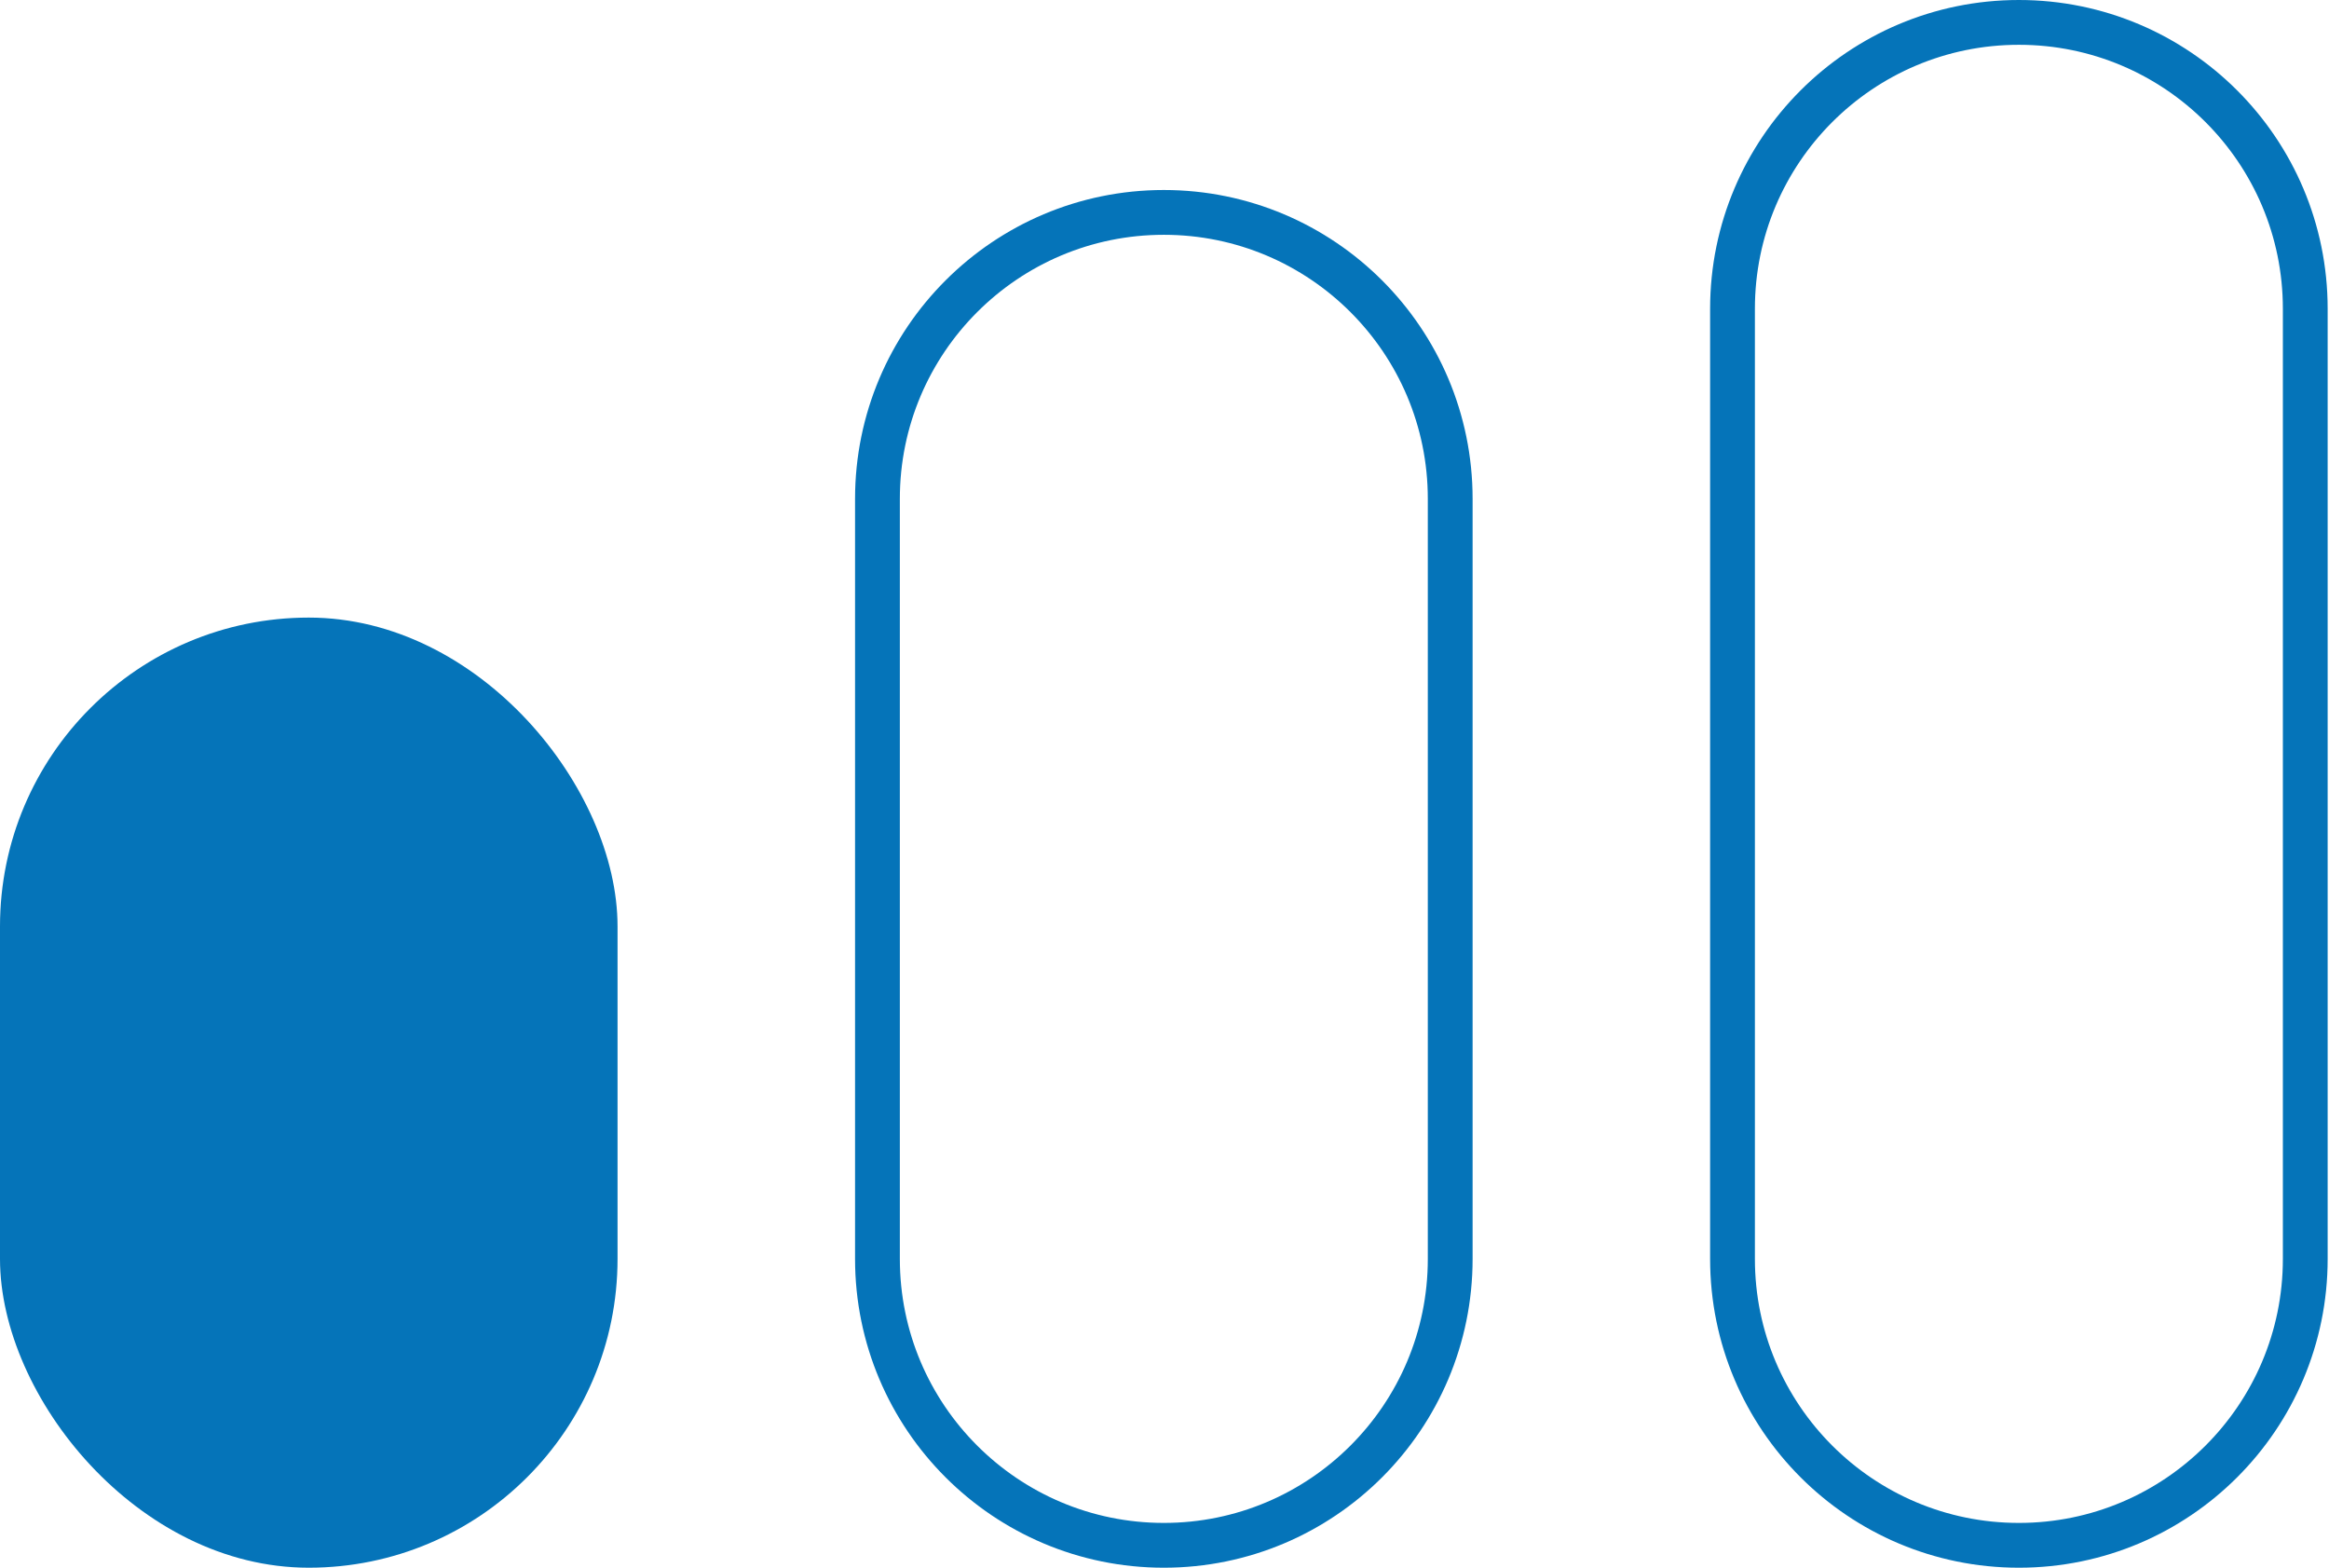 <?xml version="1.0" encoding="UTF-8"?>
<svg width="52px" height="35px" viewBox="0 0 52 35" version="1.1" xmlns="http://www.w3.org/2000/svg" xmlns:xlink="http://www.w3.org/1999/xlink">
    <!-- Generator: sketchtool 52.2 (67145) - http://www.bohemiancoding.com/sketch -->
    <title>3507D143-33F0-4E3A-8AE1-9A614CE7F767</title>
    <desc>Created with sketchtool.</desc>
    <g id="Symbols" stroke="none" stroke-width="1" fill="none" fill-rule="evenodd">
        <g id="Riesgo/Bajo">
            <g id="Bajo">
                <rect id="Rectangle-6" fill="#0574B9" x="0" y="13.788" width="13.788" height="21.212" rx="6.894"></rect>
                <path d="M25.985,4.742 C22.454,4.742 19.591,7.605 19.591,11.136 L19.591,28.106 C19.591,31.637 22.454,34.5 25.985,34.5 C29.516,34.5 32.379,31.637 32.379,28.106 L32.379,11.136 C32.379,7.605 29.516,4.742 25.985,4.742 Z" id="Rectangle-6-Copy" stroke="#0574B9"></path>
                <path d="M45.076,0.5 C41.544,0.5 38.682,3.363 38.682,6.894 L38.682,28.106 C38.682,31.637 41.544,34.5 45.076,34.5 C48.607,34.5 51.47,31.637 51.47,28.106 L51.47,6.894 C51.47,3.363 48.607,0.5 45.076,0.5 Z" id="Rectangle-6-Copy-2" stroke="#0574B9"></path>
            </g>
        </g>
    </g>
</svg>